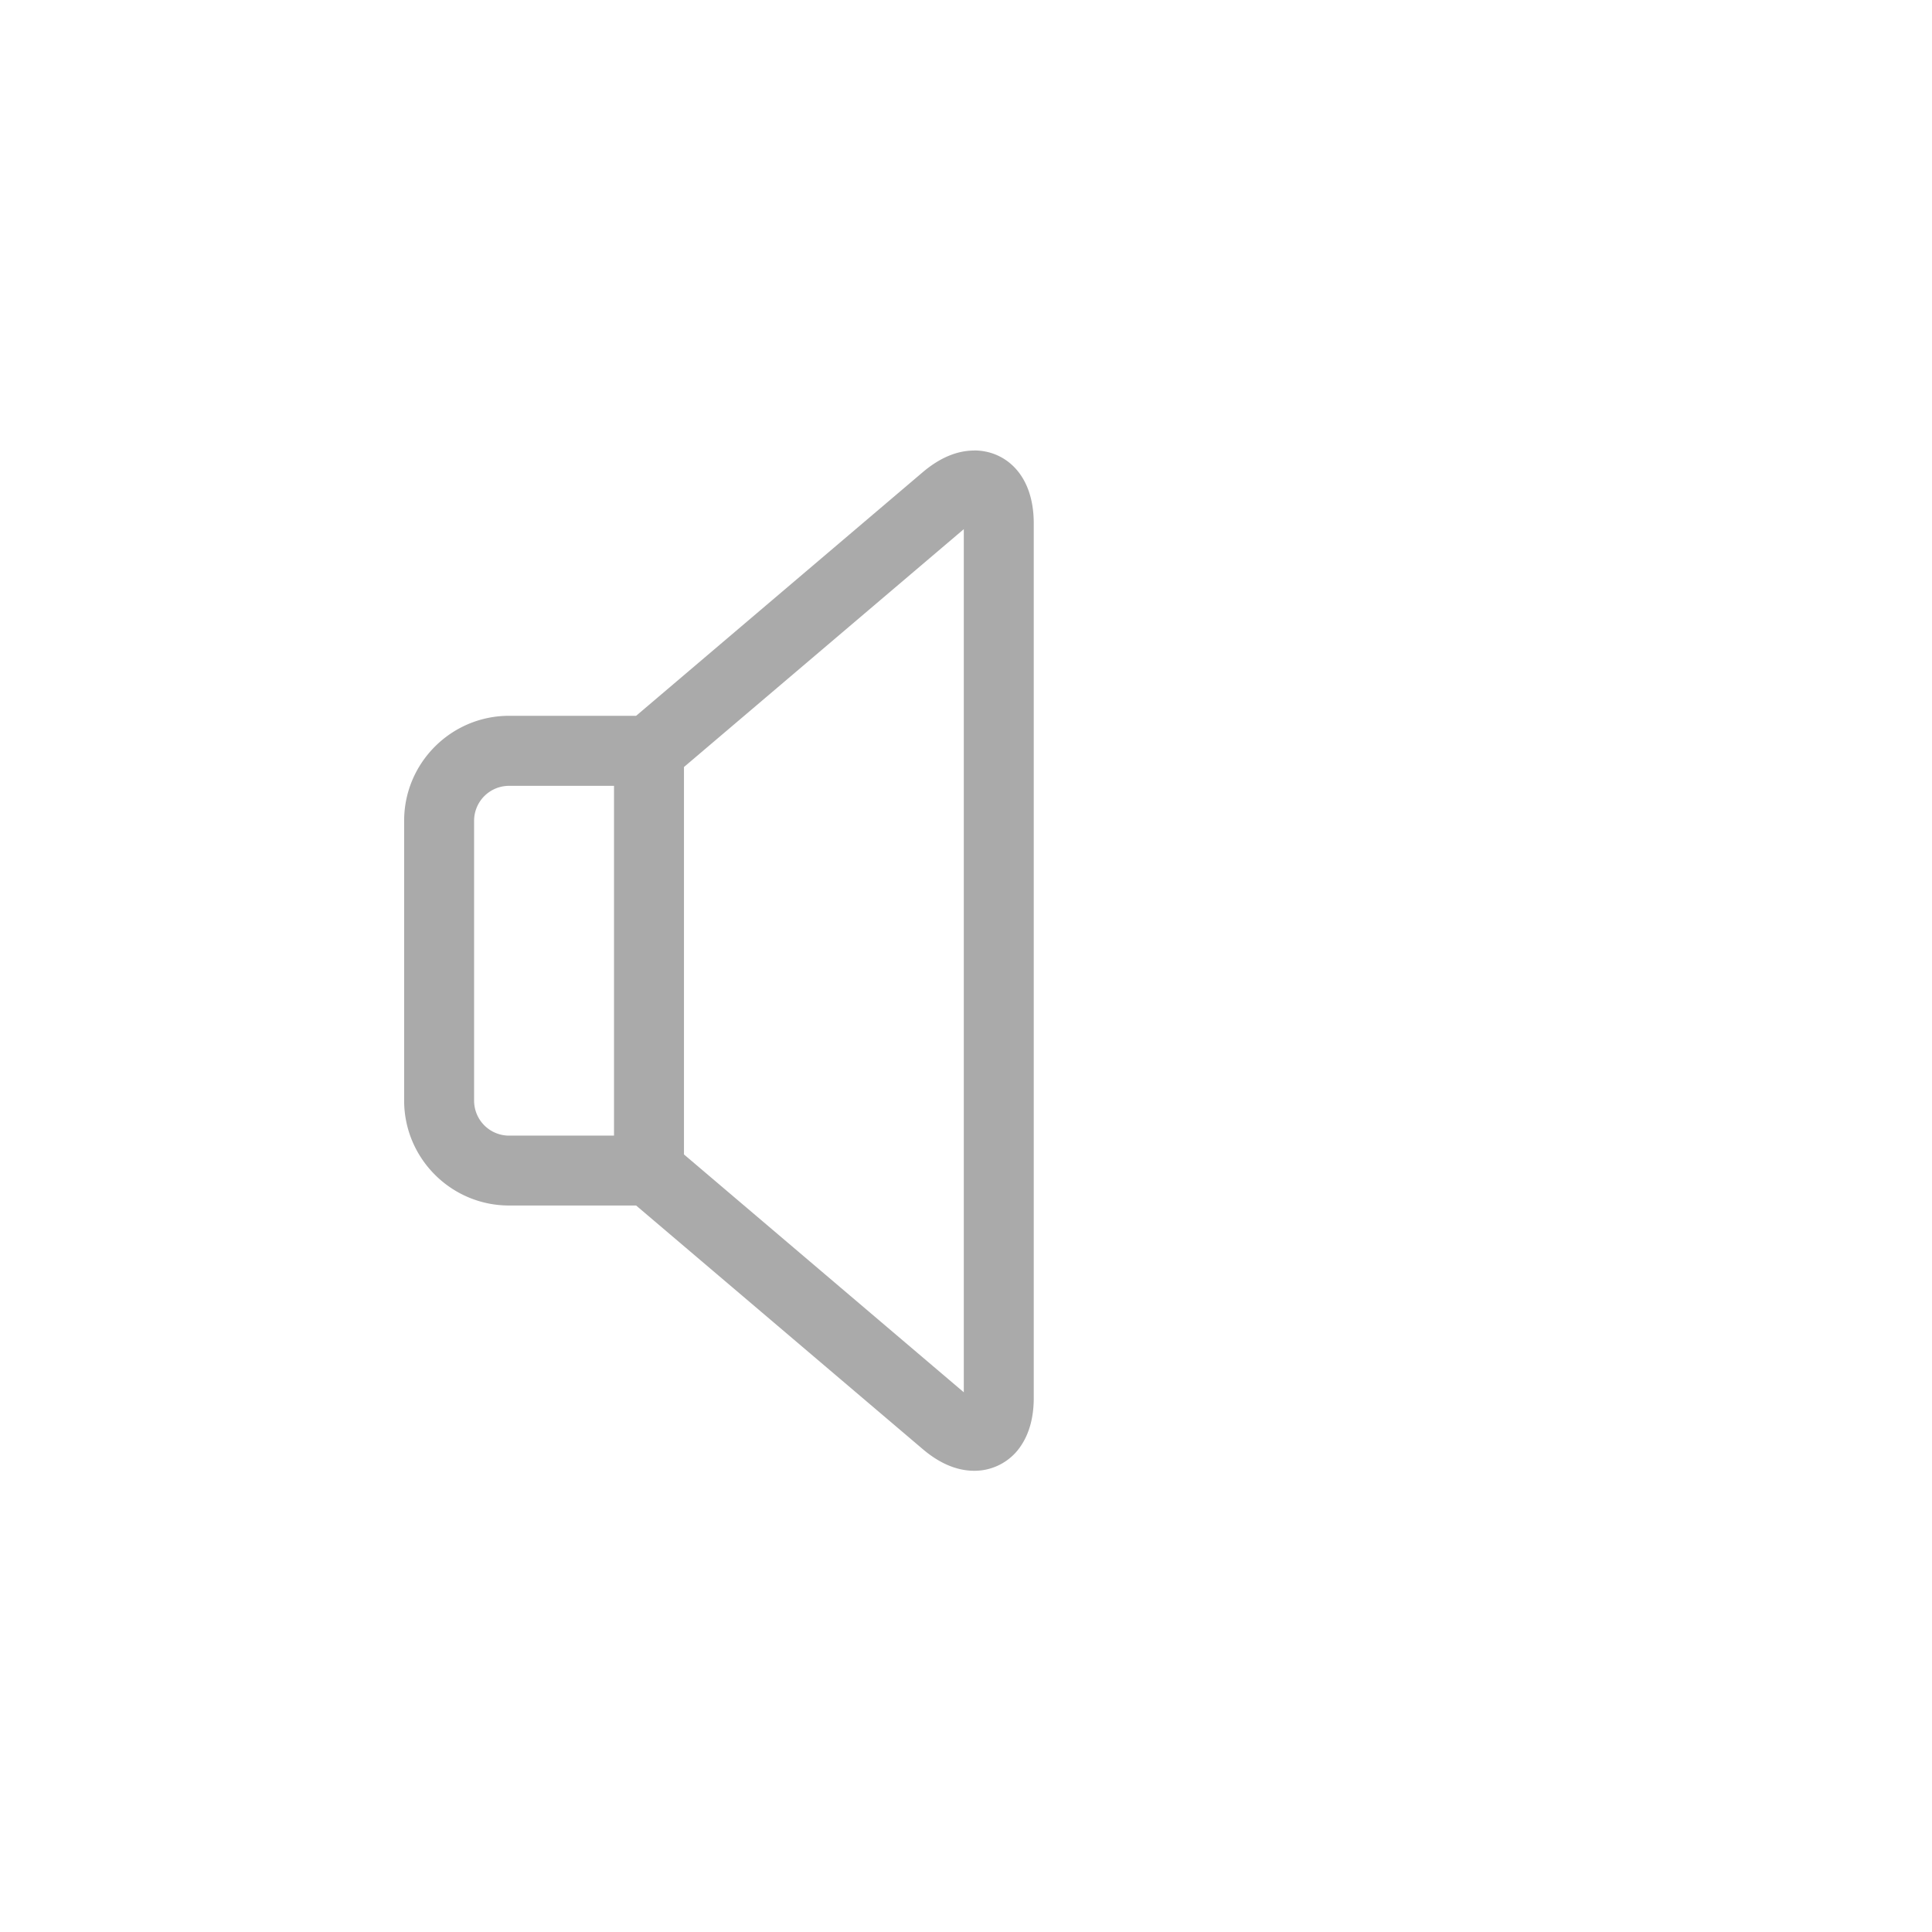 <?xml version="1.0" standalone="no"?><!DOCTYPE svg PUBLIC "-//W3C//DTD SVG 1.1//EN" "http://www.w3.org/Graphics/SVG/1.1/DTD/svg11.dtd"><svg t="1644488469924" class="icon" viewBox="0 0 1024 1024" version="1.1" xmlns="http://www.w3.org/2000/svg" p-id="901" xmlns:xlink="http://www.w3.org/1999/xlink" width="64" height="64"><defs><style type="text/css"></style></defs><path d="M516.395 238.79c-9.158 0-18.317 3.856-27.29 11.457L337.155 379.393H269.82c-30.664 0-55.618 24.954-55.618 55.618v148.315c0 30.664 24.954 55.618 55.618 55.618h67.335l151.949 129.146c8.936 7.601 18.132 11.457 27.29 11.457a29.515 29.515 0 0 0 24.843-13.423c4.412-6.637 6.674-15.128 6.674-25.214v-463.486c0-26.697-15.833-38.673-31.517-38.673zM251.281 583.364v-148.315a18.539 18.539 0 0 1 18.539-18.539H325.438v185.394H269.82a18.539 18.539 0 0 1-18.539-18.539z m259.552 154.582l-148.315-126.068V406.535l148.315-126.068v457.479z" fill="#aaaaaa" p-id="902"></path></svg>